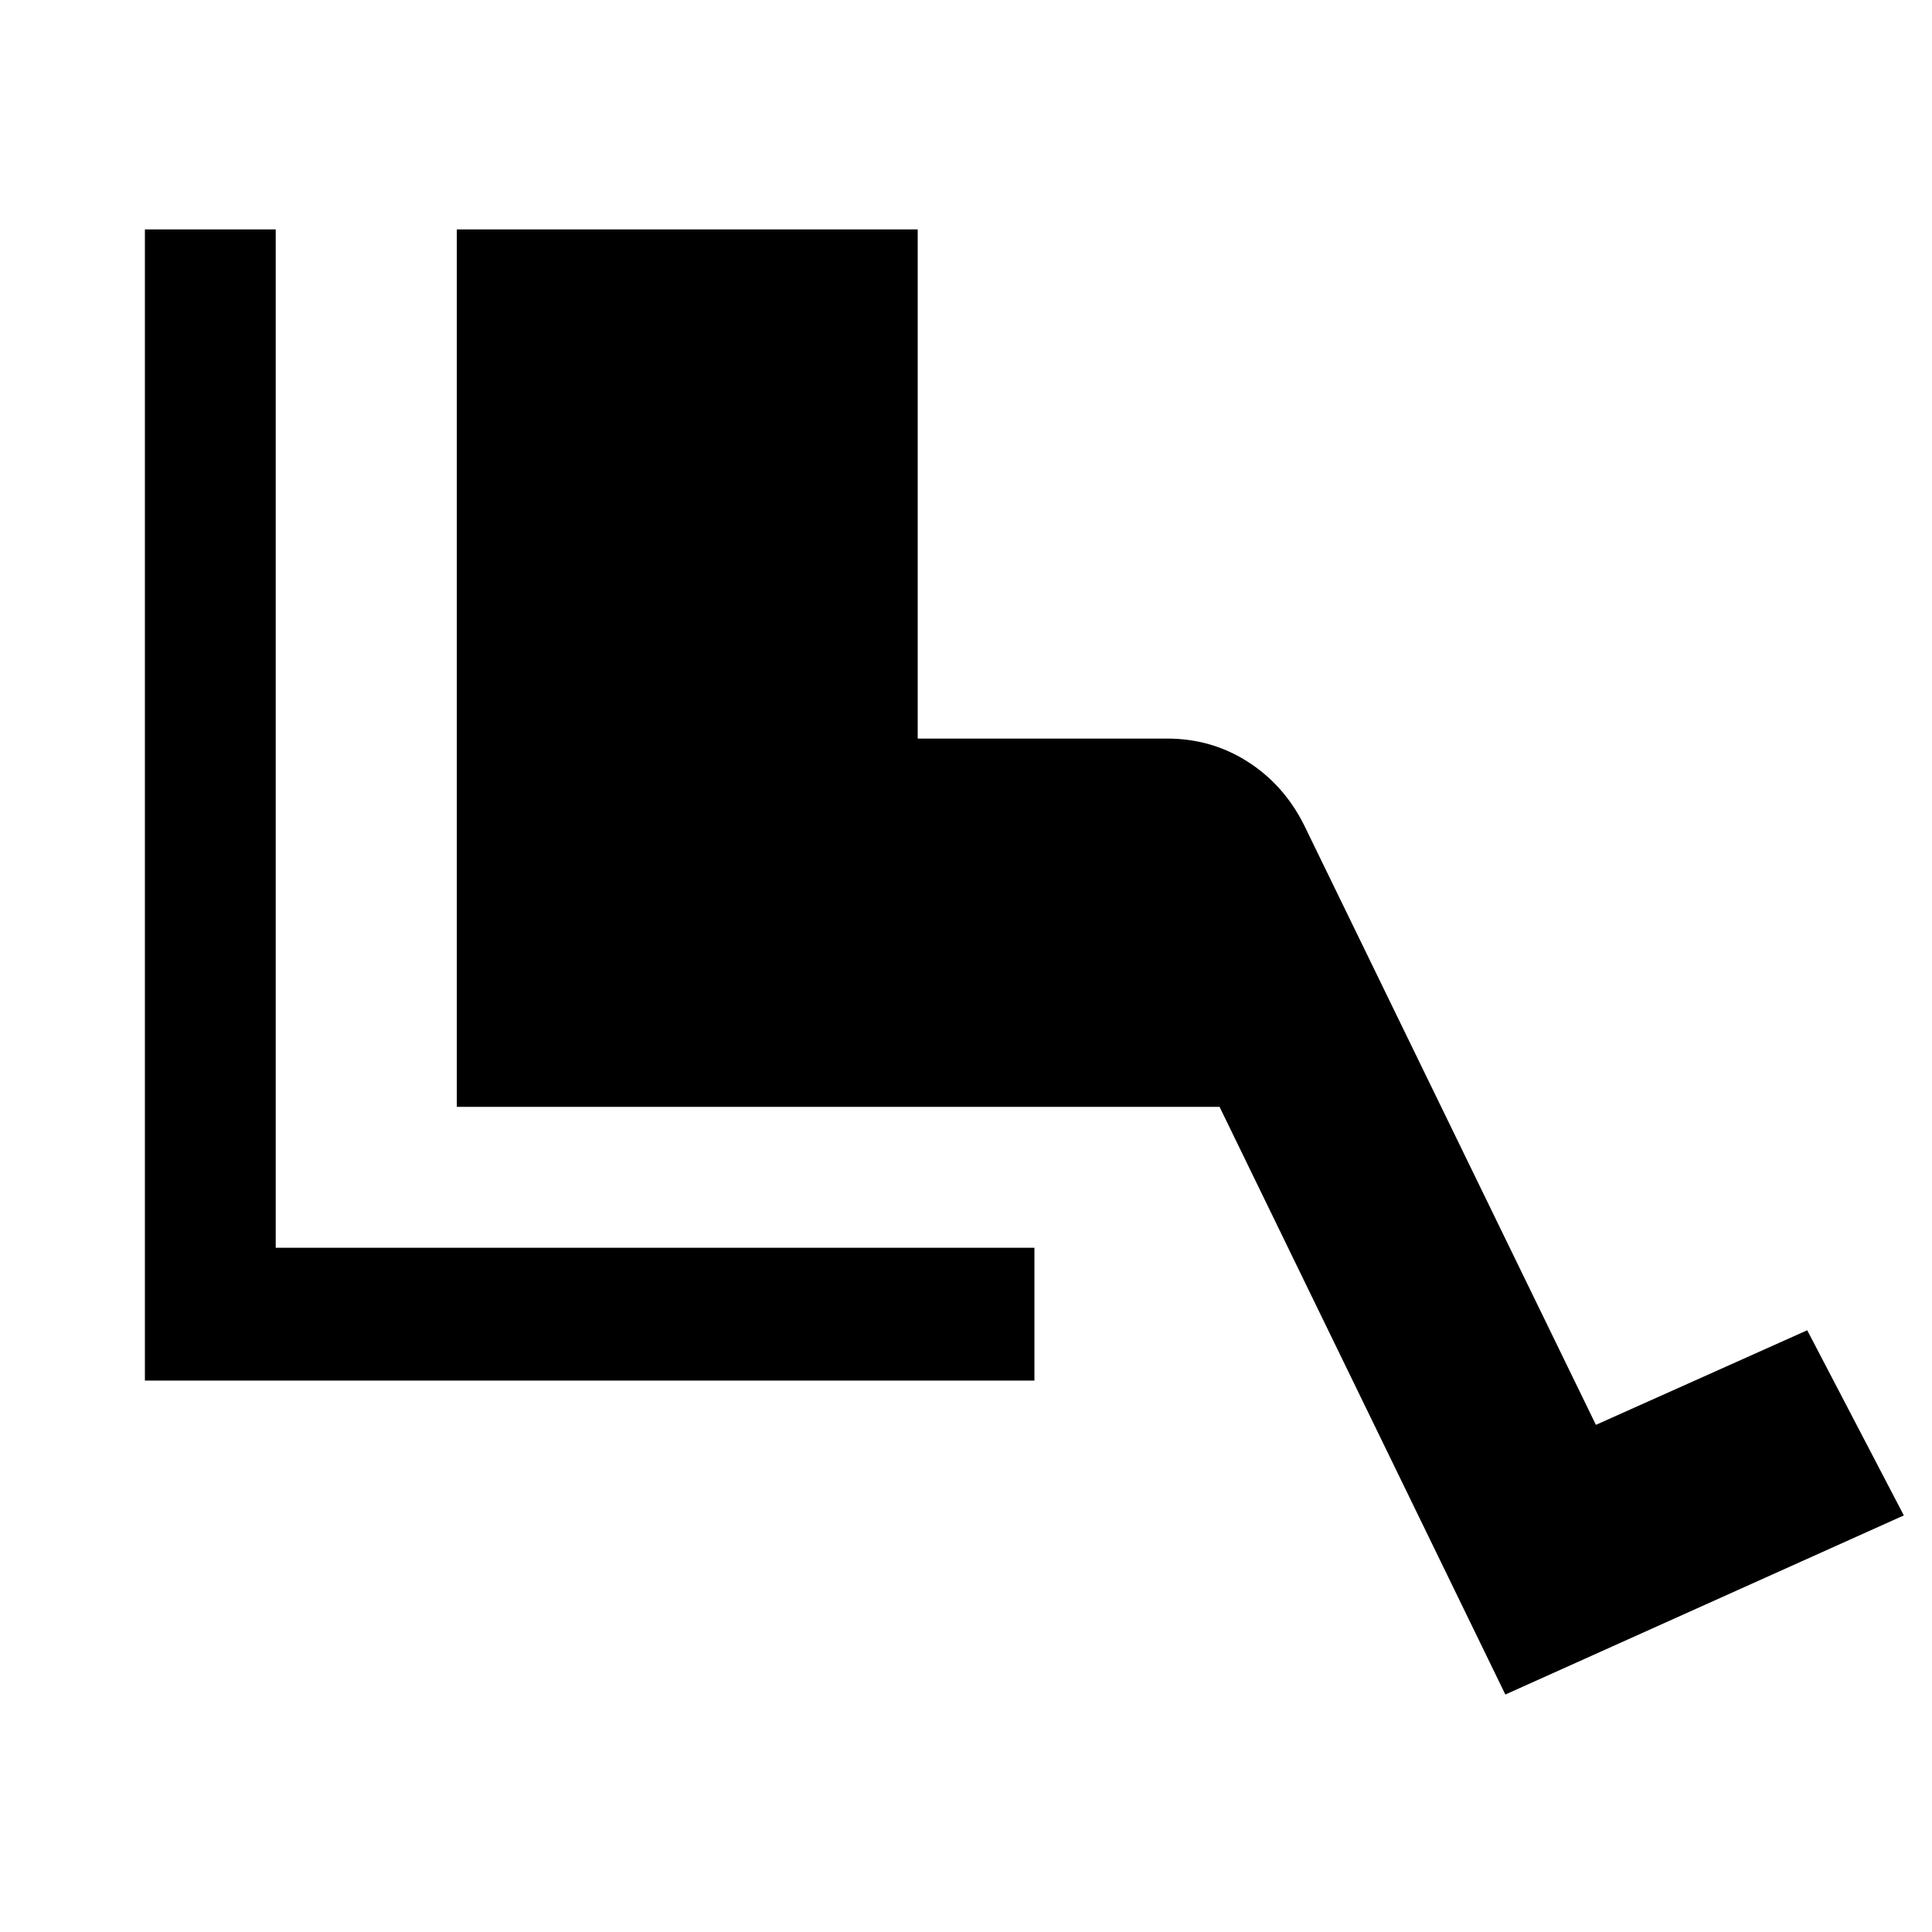<svg xmlns="http://www.w3.org/2000/svg" height="48" width="48"><path d="M3.6 34.3V5.7H6.85V31H25.7V34.3ZM37.4 42.1 30.3 27.5H11.35V5.7H22.8V18.35H29Q30.1 18.35 31 18.925Q31.9 19.5 32.4 20.5L39.65 35.4L44.9 33.05L47.3 37.65Z"/></svg>